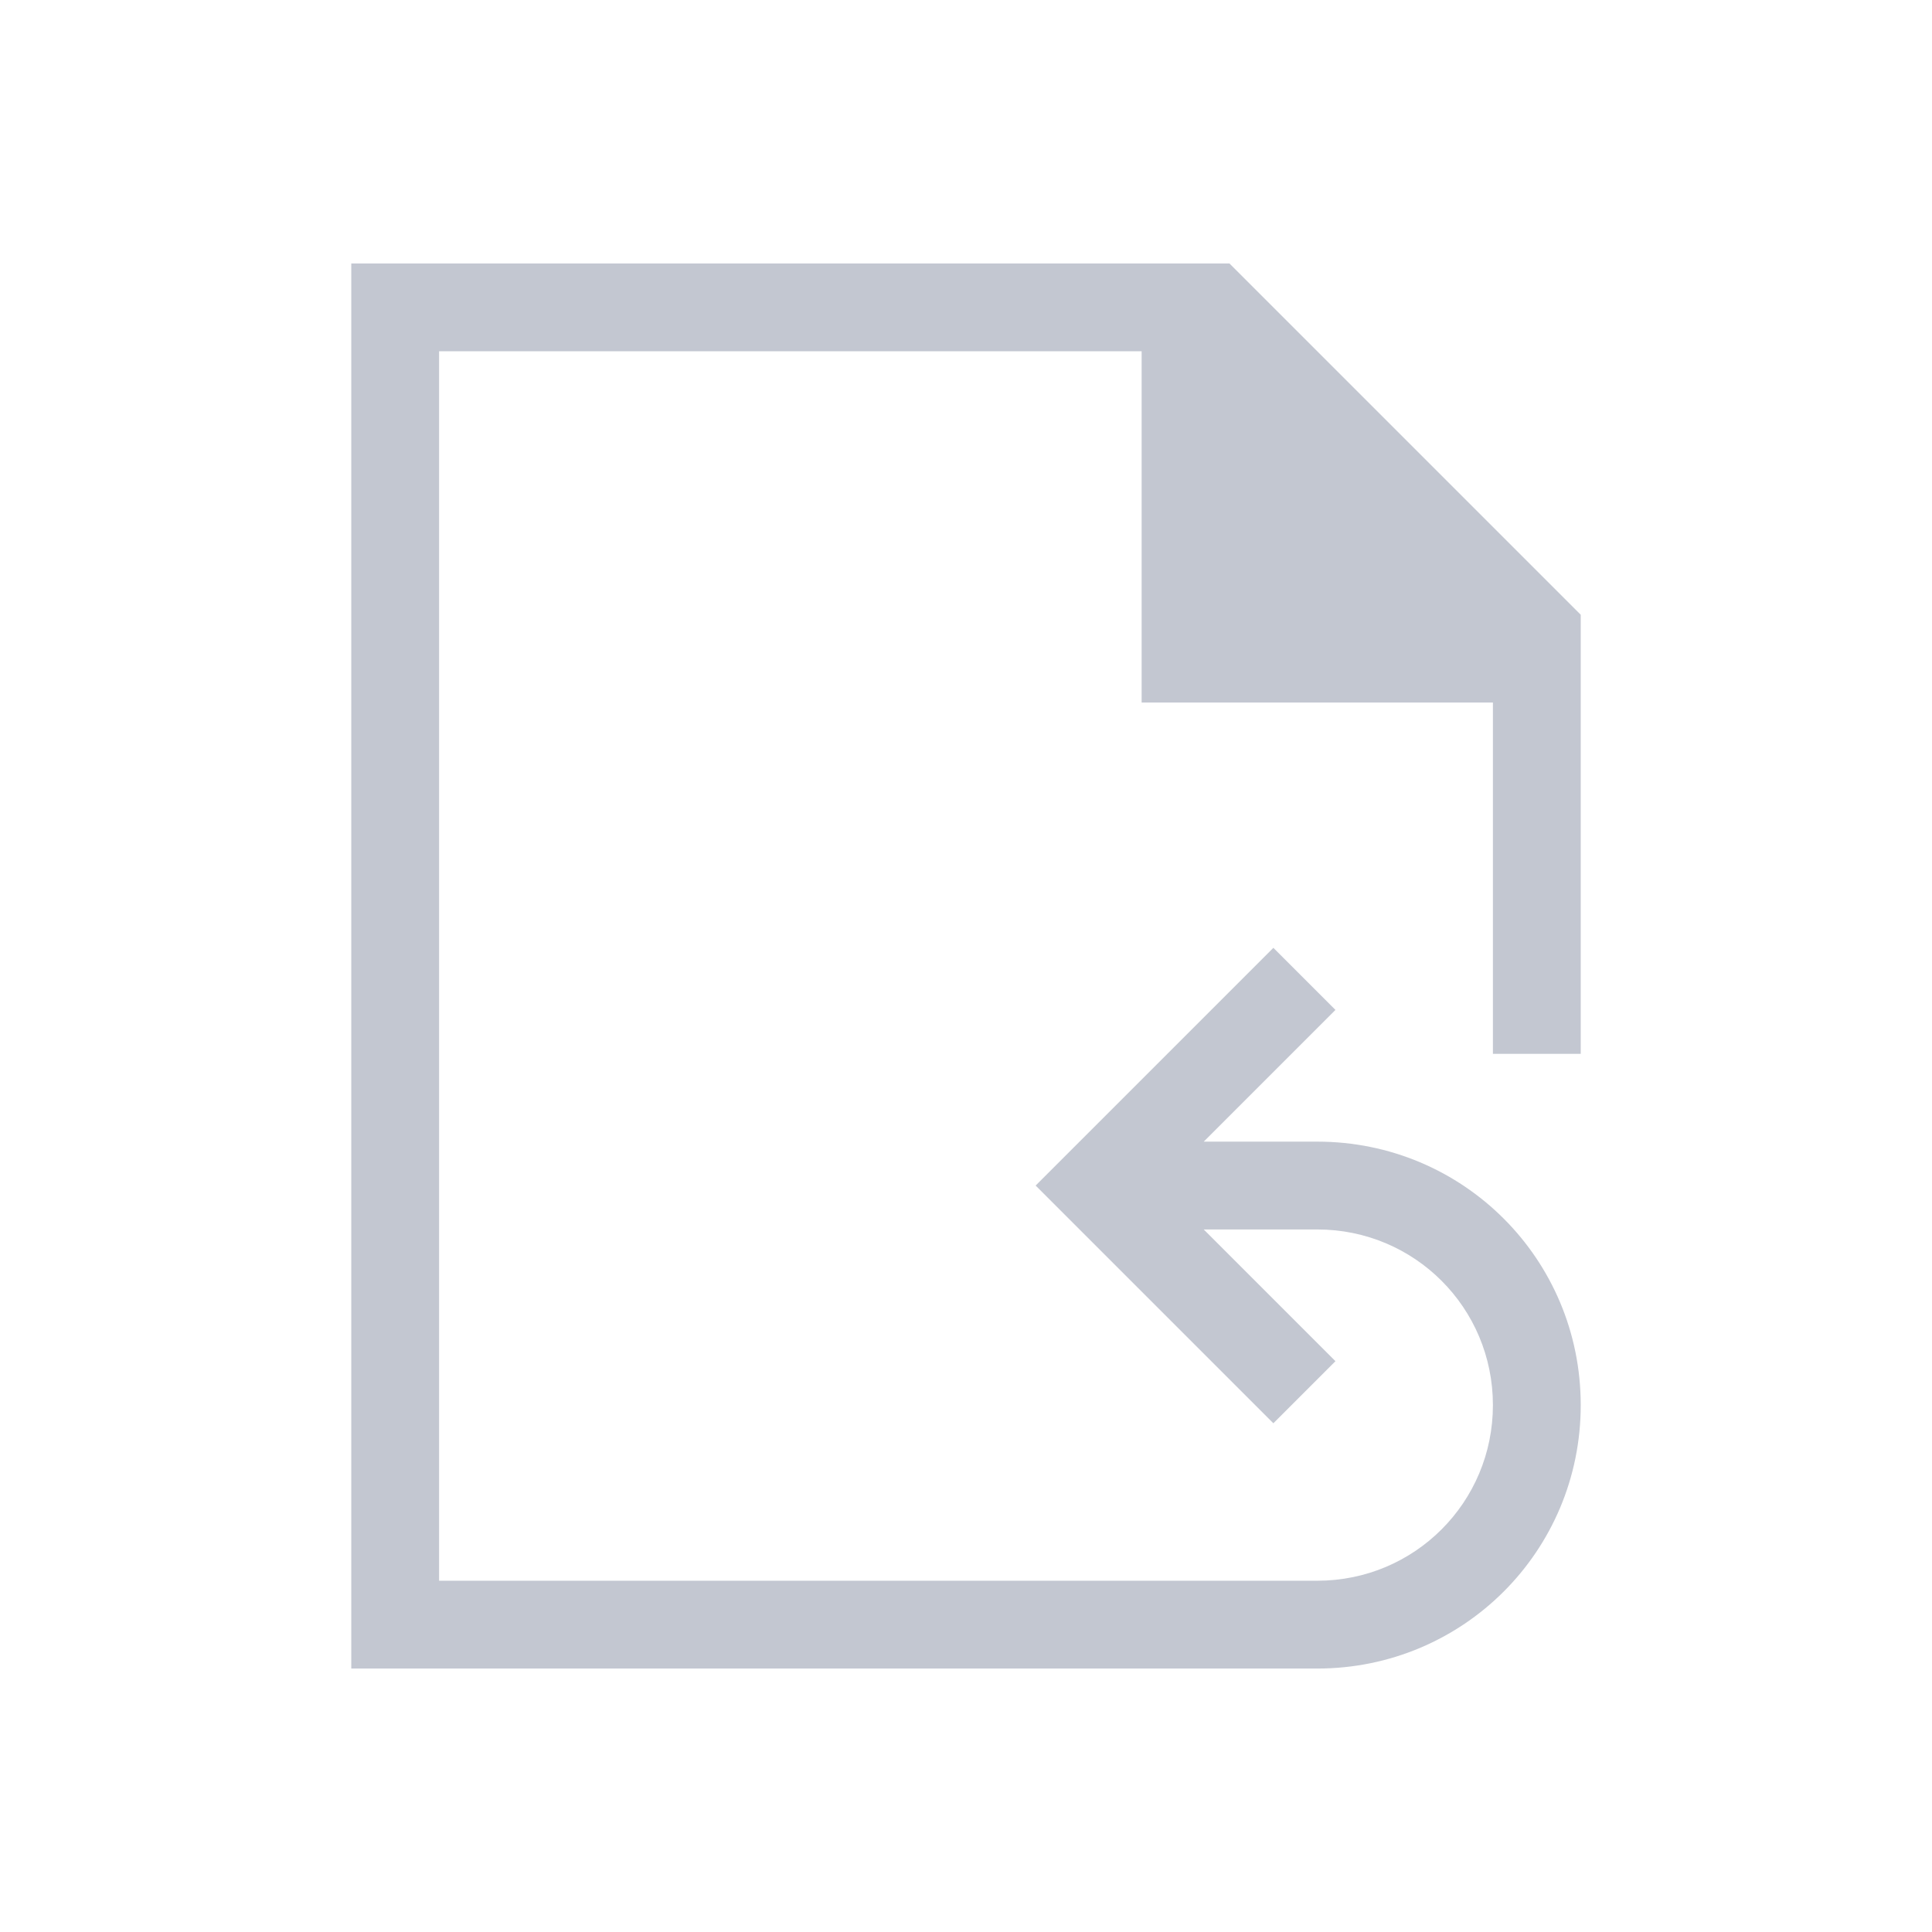 <svg viewBox="0 0 22 22" xmlns="http://www.w3.org/2000/svg">
    <style type="text/css" id="current-color-scheme">
        .ColorScheme-Text {
            color:#232629;
        }
    </style>
    <path d="m4 3v16h11c1.662 0 3-1.338 3-3s-1.338-3-3-3h-1.293l1.5-1.5-.707-.707-2.707 2.707 2.707 2.707.707-.707-1.5-1.5h1.293c1.108 0 2 .892 2 2s-.892 2-2 2h-10v-14h8v4h4v4h1v-5l-4-4z" class="ColorScheme-Text" fill="#c3c7d1"/>
</svg>
